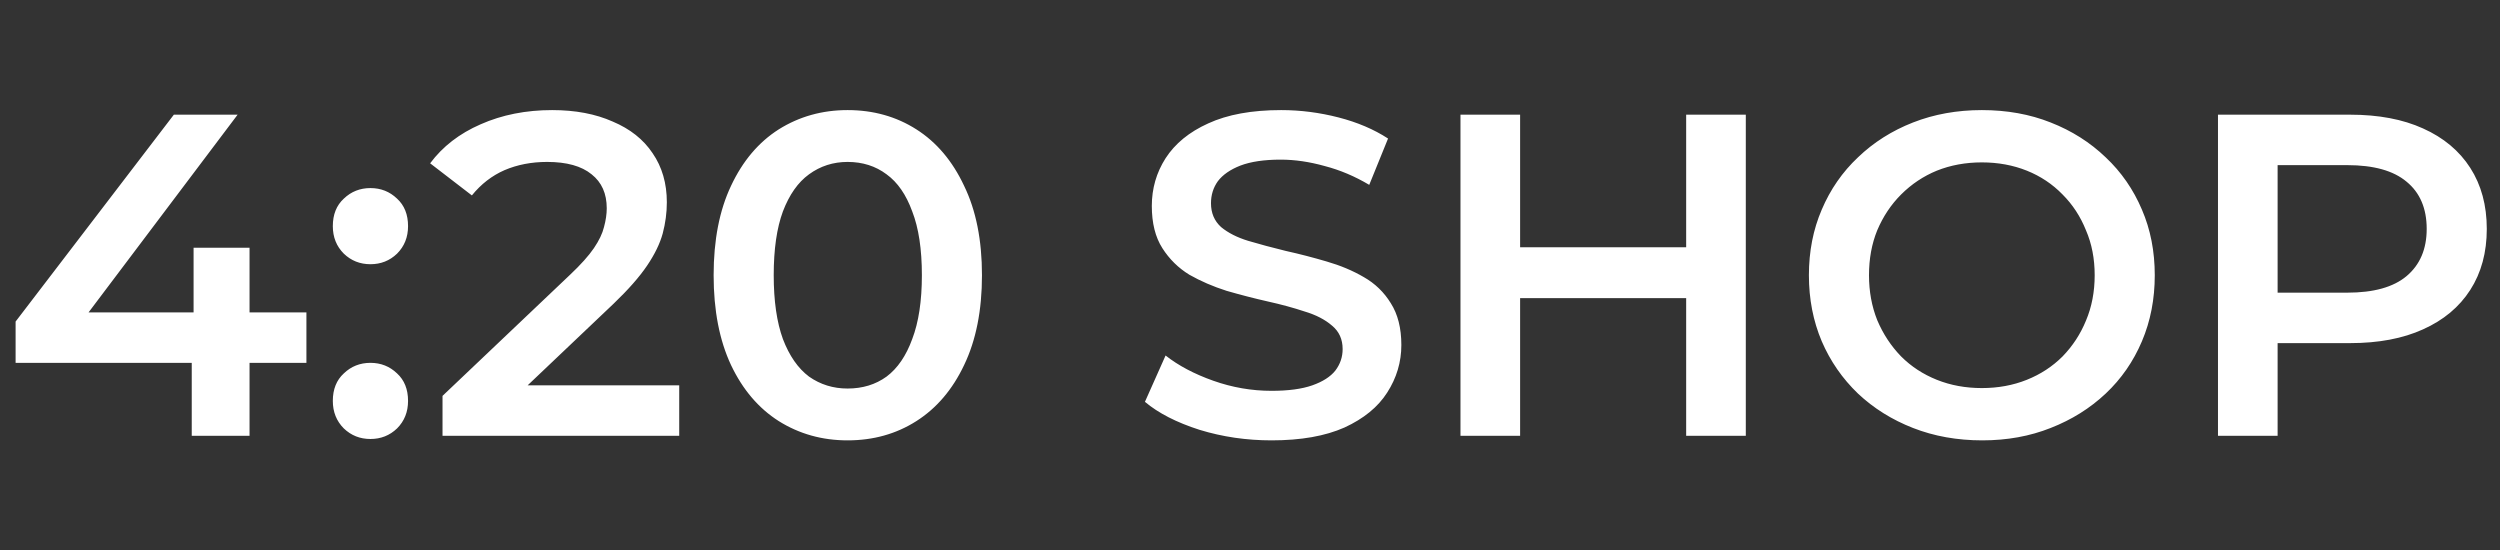 <svg width="109" height="24" viewBox="0 0 109 24" fill="none" xmlns="http://www.w3.org/2000/svg">
<rect x="0" y="0" width="109" height="24" fill="#333333" stroke="none"/>
<path d="M0.68 15.82V14.02L7.58 5H10.36L3.56 14.02L2.26 13.62H13.36V15.82H0.68ZM8.36 19V15.82L8.44 13.62V10.8H10.88V19H8.36ZM16.151 11.52C15.698 11.52 15.311 11.367 14.991 11.06C14.671 10.74 14.511 10.34 14.511 9.86C14.511 9.353 14.671 8.953 14.991 8.66C15.311 8.353 15.698 8.2 16.151 8.2C16.604 8.2 16.991 8.353 17.311 8.66C17.631 8.953 17.791 9.353 17.791 9.86C17.791 10.34 17.631 10.74 17.311 11.06C16.991 11.367 16.604 11.52 16.151 11.52ZM16.151 19.14C15.698 19.14 15.311 18.987 14.991 18.68C14.671 18.36 14.511 17.96 14.511 17.48C14.511 16.973 14.671 16.573 14.991 16.28C15.311 15.973 15.698 15.82 16.151 15.82C16.604 15.82 16.991 15.973 17.311 16.28C17.631 16.573 17.791 16.973 17.791 17.48C17.791 17.96 17.631 18.36 17.311 18.68C16.991 18.987 16.604 19.14 16.151 19.14ZM19.294 19V17.26L24.854 11.98C25.32 11.54 25.667 11.153 25.894 10.82C26.12 10.487 26.267 10.18 26.334 9.9C26.414 9.607 26.454 9.333 26.454 9.08C26.454 8.44 26.234 7.947 25.794 7.6C25.354 7.24 24.707 7.06 23.854 7.06C23.174 7.06 22.554 7.18 21.994 7.42C21.447 7.66 20.974 8.027 20.574 8.52L18.754 7.12C19.3 6.387 20.034 5.82 20.954 5.42C21.887 5.007 22.927 4.8 24.074 4.8C25.087 4.8 25.967 4.967 26.714 5.3C27.474 5.62 28.054 6.08 28.454 6.68C28.867 7.28 29.074 7.993 29.074 8.82C29.074 9.273 29.014 9.727 28.894 10.18C28.774 10.62 28.547 11.087 28.214 11.58C27.88 12.073 27.394 12.627 26.754 13.24L21.974 17.78L21.434 16.8H29.614V19H19.294ZM36.954 19.2C35.848 19.2 34.848 18.92 33.954 18.36C33.074 17.8 32.381 16.987 31.874 15.92C31.368 14.84 31.114 13.533 31.114 12C31.114 10.467 31.368 9.167 31.874 8.1C32.381 7.02 33.074 6.2 33.954 5.64C34.848 5.08 35.848 4.8 36.954 4.8C38.074 4.8 39.074 5.08 39.954 5.64C40.834 6.2 41.528 7.02 42.034 8.1C42.554 9.167 42.814 10.467 42.814 12C42.814 13.533 42.554 14.84 42.034 15.92C41.528 16.987 40.834 17.8 39.954 18.36C39.074 18.92 38.074 19.2 36.954 19.2ZM36.954 16.94C37.608 16.94 38.174 16.767 38.654 16.42C39.134 16.06 39.508 15.513 39.774 14.78C40.054 14.047 40.194 13.12 40.194 12C40.194 10.867 40.054 9.94 39.774 9.22C39.508 8.487 39.134 7.947 38.654 7.6C38.174 7.24 37.608 7.06 36.954 7.06C36.328 7.06 35.768 7.24 35.274 7.6C34.794 7.947 34.414 8.487 34.134 9.22C33.868 9.94 33.734 10.867 33.734 12C33.734 13.12 33.868 14.047 34.134 14.78C34.414 15.513 34.794 16.06 35.274 16.42C35.768 16.767 36.328 16.94 36.954 16.94ZM55.439 19.2C54.345 19.2 53.299 19.047 52.299 18.74C51.299 18.42 50.505 18.013 49.919 17.52L50.819 15.5C51.379 15.94 52.072 16.307 52.899 16.6C53.725 16.893 54.572 17.04 55.439 17.04C56.172 17.04 56.765 16.96 57.219 16.8C57.672 16.64 58.005 16.427 58.219 16.16C58.432 15.88 58.539 15.567 58.539 15.22C58.539 14.793 58.385 14.453 58.079 14.2C57.772 13.933 57.372 13.727 56.879 13.58C56.399 13.42 55.859 13.273 55.259 13.14C54.672 13.007 54.079 12.853 53.479 12.68C52.892 12.493 52.352 12.26 51.859 11.98C51.379 11.687 50.985 11.3 50.679 10.82C50.372 10.34 50.219 9.727 50.219 8.98C50.219 8.22 50.419 7.527 50.819 6.9C51.232 6.26 51.852 5.753 52.679 5.38C53.519 4.993 54.579 4.8 55.859 4.8C56.699 4.8 57.532 4.907 58.359 5.12C59.185 5.333 59.905 5.64 60.519 6.04L59.699 8.06C59.072 7.687 58.425 7.413 57.759 7.24C57.092 7.053 56.452 6.96 55.839 6.96C55.119 6.96 54.532 7.047 54.079 7.22C53.639 7.393 53.312 7.62 53.099 7.9C52.899 8.18 52.799 8.5 52.799 8.86C52.799 9.287 52.945 9.633 53.239 9.9C53.545 10.153 53.939 10.353 54.419 10.5C54.912 10.647 55.459 10.793 56.059 10.94C56.659 11.073 57.252 11.227 57.839 11.4C58.439 11.573 58.979 11.8 59.459 12.08C59.952 12.36 60.345 12.74 60.639 13.22C60.945 13.7 61.099 14.307 61.099 15.04C61.099 15.787 60.892 16.48 60.479 17.12C60.079 17.747 59.459 18.253 58.619 18.64C57.779 19.013 56.719 19.2 55.439 19.2ZM73.517 5H76.117V19H73.517V5ZM66.277 19H63.677V5H66.277V19ZM73.717 13H66.057V10.78H73.717V13ZM86.428 19.2C85.335 19.2 84.328 19.02 83.408 18.66C82.488 18.3 81.688 17.8 81.008 17.16C80.328 16.507 79.802 15.747 79.428 14.88C79.055 14 78.868 13.04 78.868 12C78.868 10.96 79.055 10.007 79.428 9.14C79.802 8.26 80.328 7.5 81.008 6.86C81.688 6.207 82.488 5.7 83.408 5.34C84.328 4.98 85.328 4.8 86.408 4.8C87.502 4.8 88.502 4.98 89.408 5.34C90.328 5.7 91.128 6.207 91.808 6.86C92.488 7.5 93.015 8.26 93.388 9.14C93.762 10.007 93.948 10.96 93.948 12C93.948 13.04 93.762 14 93.388 14.88C93.015 15.76 92.488 16.52 91.808 17.16C91.128 17.8 90.328 18.3 89.408 18.66C88.502 19.02 87.508 19.2 86.428 19.2ZM86.408 16.92C87.115 16.92 87.768 16.8 88.368 16.56C88.968 16.32 89.488 15.98 89.928 15.54C90.368 15.087 90.708 14.567 90.948 13.98C91.202 13.38 91.328 12.72 91.328 12C91.328 11.28 91.202 10.627 90.948 10.04C90.708 9.44 90.368 8.92 89.928 8.48C89.488 8.027 88.968 7.68 88.368 7.44C87.768 7.2 87.115 7.08 86.408 7.08C85.702 7.08 85.048 7.2 84.448 7.44C83.862 7.68 83.342 8.027 82.888 8.48C82.448 8.92 82.102 9.44 81.848 10.04C81.608 10.627 81.488 11.28 81.488 12C81.488 12.707 81.608 13.36 81.848 13.96C82.102 14.56 82.448 15.087 82.888 15.54C83.328 15.98 83.848 16.32 84.448 16.56C85.048 16.8 85.702 16.92 86.408 16.92ZM96.704 19V5H102.464C103.704 5 104.764 5.2 105.644 5.6C106.538 6 107.224 6.573 107.704 7.32C108.184 8.067 108.424 8.953 108.424 9.98C108.424 11.007 108.184 11.893 107.704 12.64C107.224 13.387 106.538 13.96 105.644 14.36C104.764 14.76 103.704 14.96 102.464 14.96H98.144L99.304 13.74V19H96.704ZM99.304 14.02L98.144 12.76H102.344C103.491 12.76 104.351 12.52 104.924 12.04C105.511 11.547 105.804 10.86 105.804 9.98C105.804 9.087 105.511 8.4 104.924 7.92C104.351 7.44 103.491 7.2 102.344 7.2H98.144L99.304 5.92V14.02Z" fill="white"/>
</svg>
